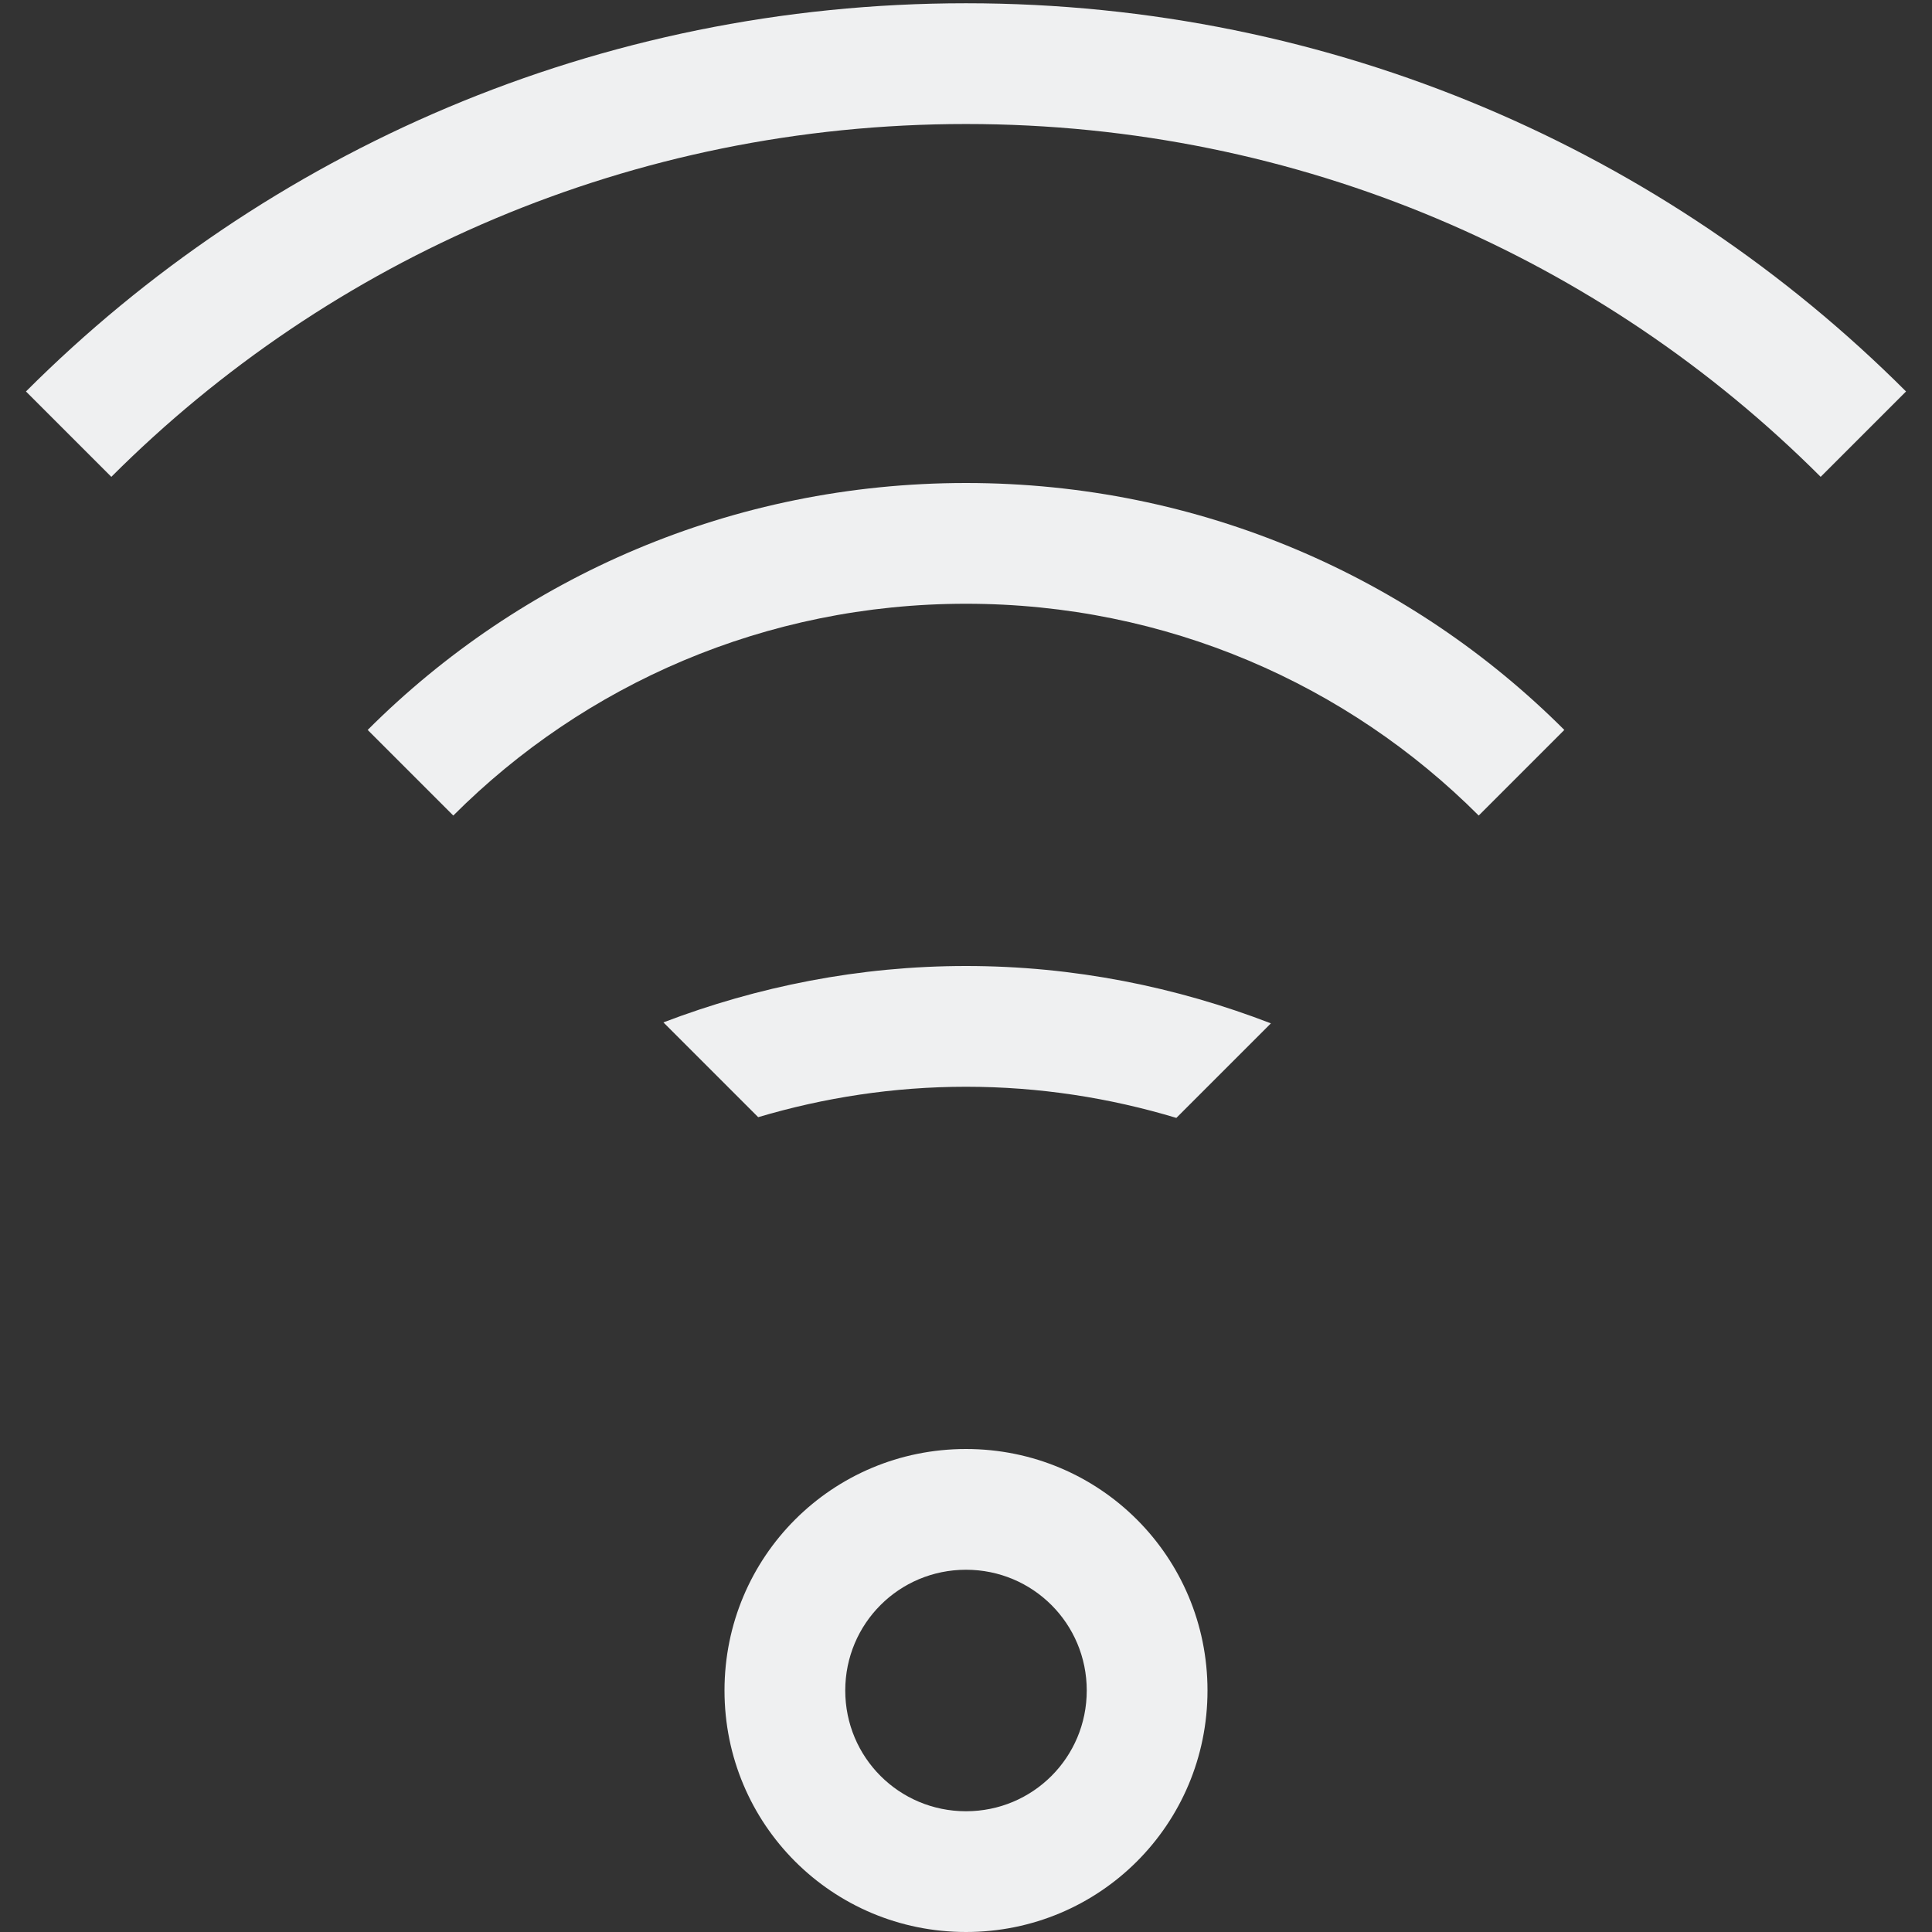 <?xml version="1.0" encoding="UTF-8" standalone="no"?>
<!-- Created with Inkscape (http://www.inkscape.org/) -->

<svg
   xmlns:dc="http://purl.org/dc/elements/1.1/"
   xmlns:cc="http://creativecommons.org/ns#"
   xmlns:rdf="http://www.w3.org/1999/02/22-rdf-syntax-ns#"
   xmlns:svg="http://www.w3.org/2000/svg"
   xmlns="http://www.w3.org/2000/svg"
   xmlns:sodipodi="http://sodipodi.sourceforge.net/DTD/sodipodi-0.dtd"
   xmlns:inkscape="http://www.inkscape.org/namespaces/inkscape"
   id="svg7384"
   height="16"
   width="16"
   version="1.1"
   sodipodi:docname="network-wireless-signal-excellent-symbolic.svg"
   inkscape:version="0.92.1 r15371">
  <rect width="100%" height="100%" fill="#333333" stroke="none"/>
  <defs
     id="defs14" />
  <sodipodi:namedview
     pagecolor="#ffffff"
     bordercolor="#666666"
     borderopacity="1"
     objecttolerance="10"
     gridtolerance="10"
     guidetolerance="10"
     inkscape:pageopacity="0"
     inkscape:pageshadow="2"
     inkscape:window-width="1600"
     inkscape:window-height="808"
     id="namedview12"
     showgrid="true"
     inkscape:zoom="18.16"
     inkscape:cx="3.6248367"
     inkscape:cy="6.8197108"
     inkscape:window-x="0"
     inkscape:window-y="0"
     inkscape:window-maximized="1"
     inkscape:current-layer="svg7384">
    <inkscape:grid
       type="xygrid"
       id="grid4508" />
  </sodipodi:namedview>
  <title
     id="title9167">Gnome Symbolic Icon Theme</title>
  <path
     style="color:#31363b;opacity:1;fill:#eff0f1;fill-opacity:1;stroke:none"
     d="M 8 0.027 C 4.953 0.027 2.203 1.254 0.215 3.242 L 0.922 3.949 C 2.729 2.142 5.23 1.027 8 1.027 C 10.77 1.027 13.271 2.142 15.078 3.949 L 15.785 3.242 C 13.797 1.254 11.047 0.027 8 0.027 z M 8 4 C 6.061 4 4.31 4.78 3.045 6.045 L 3.754 6.754 C 4.838 5.669 6.338 5 8 5 C 9.662 5 11.162 5.669 12.246 6.754 L 12.955 6.045 C 11.69 4.78 9.939 4 8 4 z M 8 8 C 7.115 8 6.273 8.17 5.494 8.467 L 6.279 9.252 C 6.824 9.09 7.401 9 8 9 C 8.607 9 9.191 9.092 9.742 9.258 L 10.525 8.475 C 9.742 8.173 8.892 8 8 8 z M 8 12 C 6.892 12 6 12.892 6 14 C 6 15.108 6.892 16 8 16 C 9.108 16 10 15.108 10 14 C 10 12.892 9.108 12 8 12 z M 8 13 C 8.554 13 9 13.446 9 14 C 9 14.554 8.554 15 8 15 C 7.446 15 7 14.554 7 14 C 7 13.446 7.446 13 8 13 z "
     id="path4477" />
</svg>
